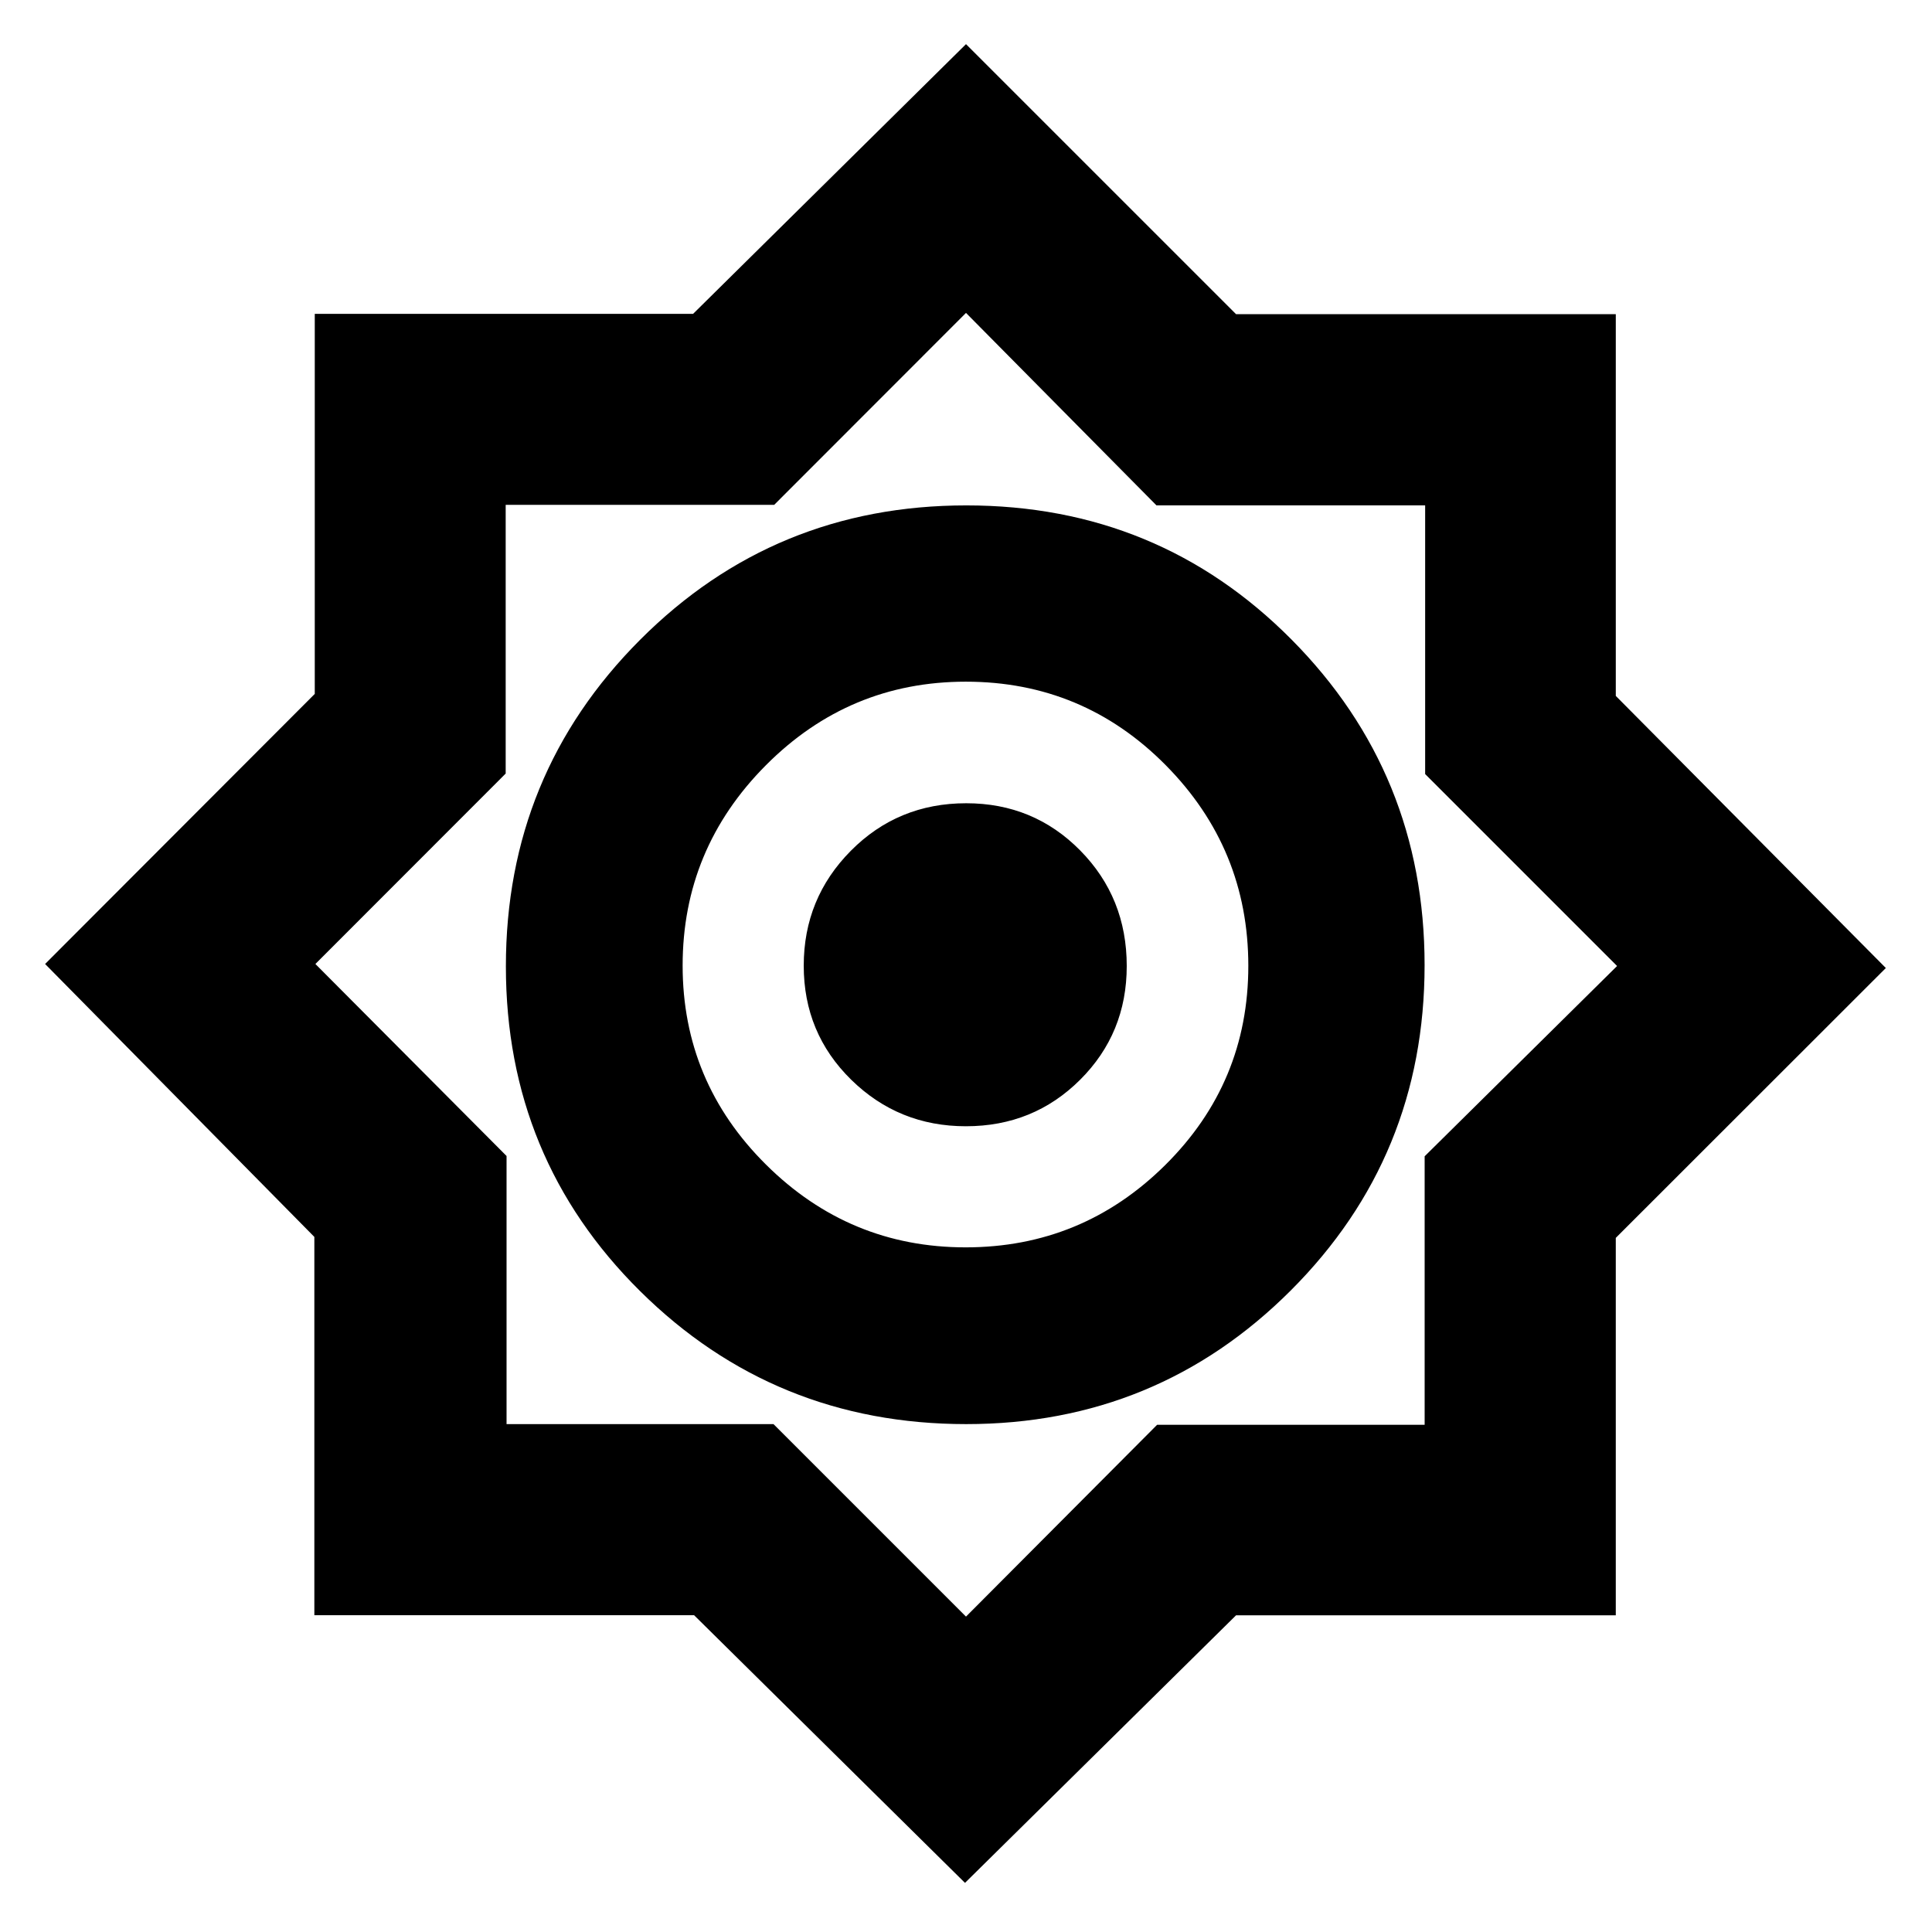 <svg xmlns="http://www.w3.org/2000/svg" height="20" viewBox="0 -960 960 960" width="20"><path d="M479.5-24.413 344.898-157.406H156.2v-187.98L22.413-481l133.993-134.202v-188.837h187.98L480-938.065l134.205 134.187h188.673v189.673L937.065-479 802.874-344.898v187.528H614.196L479.5-24.413Zm.598-227.957q94.887 0 161.329-66.459 66.442-66.46 66.442-161.613 0-95.154-66.136-161.791-66.137-66.636-161.585-66.636-95.447 0-162.113 66.805-66.665 66.805-66.665 162.24 0 95.337 66.712 161.395 66.713 66.059 162.016 66.059Zm-.31-87.826q-57.757 0-99.175-41.13-41.417-41.13-41.417-98.886 0-57.954 41.338-99.512t99.386-41.558q58.246 0 99.304 41.478t41.058 99.724q0 58.049-41.27 98.967-41.27 40.917-99.224 40.917ZM480-156.718l94.957-95.303h132.941v-133.425L803.521-480l-95.373-95.374v-133.524H574.624L480-804.521l-95.304 95.373H251.271v133.524L156.718-481l94.985 95.402v133.228h132.645L480-156.718Zm.239-324.521Zm-.267 80.869q-33.457 0-57.029-23.135-23.573-23.135-23.573-56.641t23.417-57.115q23.417-23.608 57.331-23.608 33.494 0 56.623 23.452 23.128 23.452 23.128 57.417 0 33.445-23.17 56.537-23.17 23.093-56.727 23.093Z"/></svg>